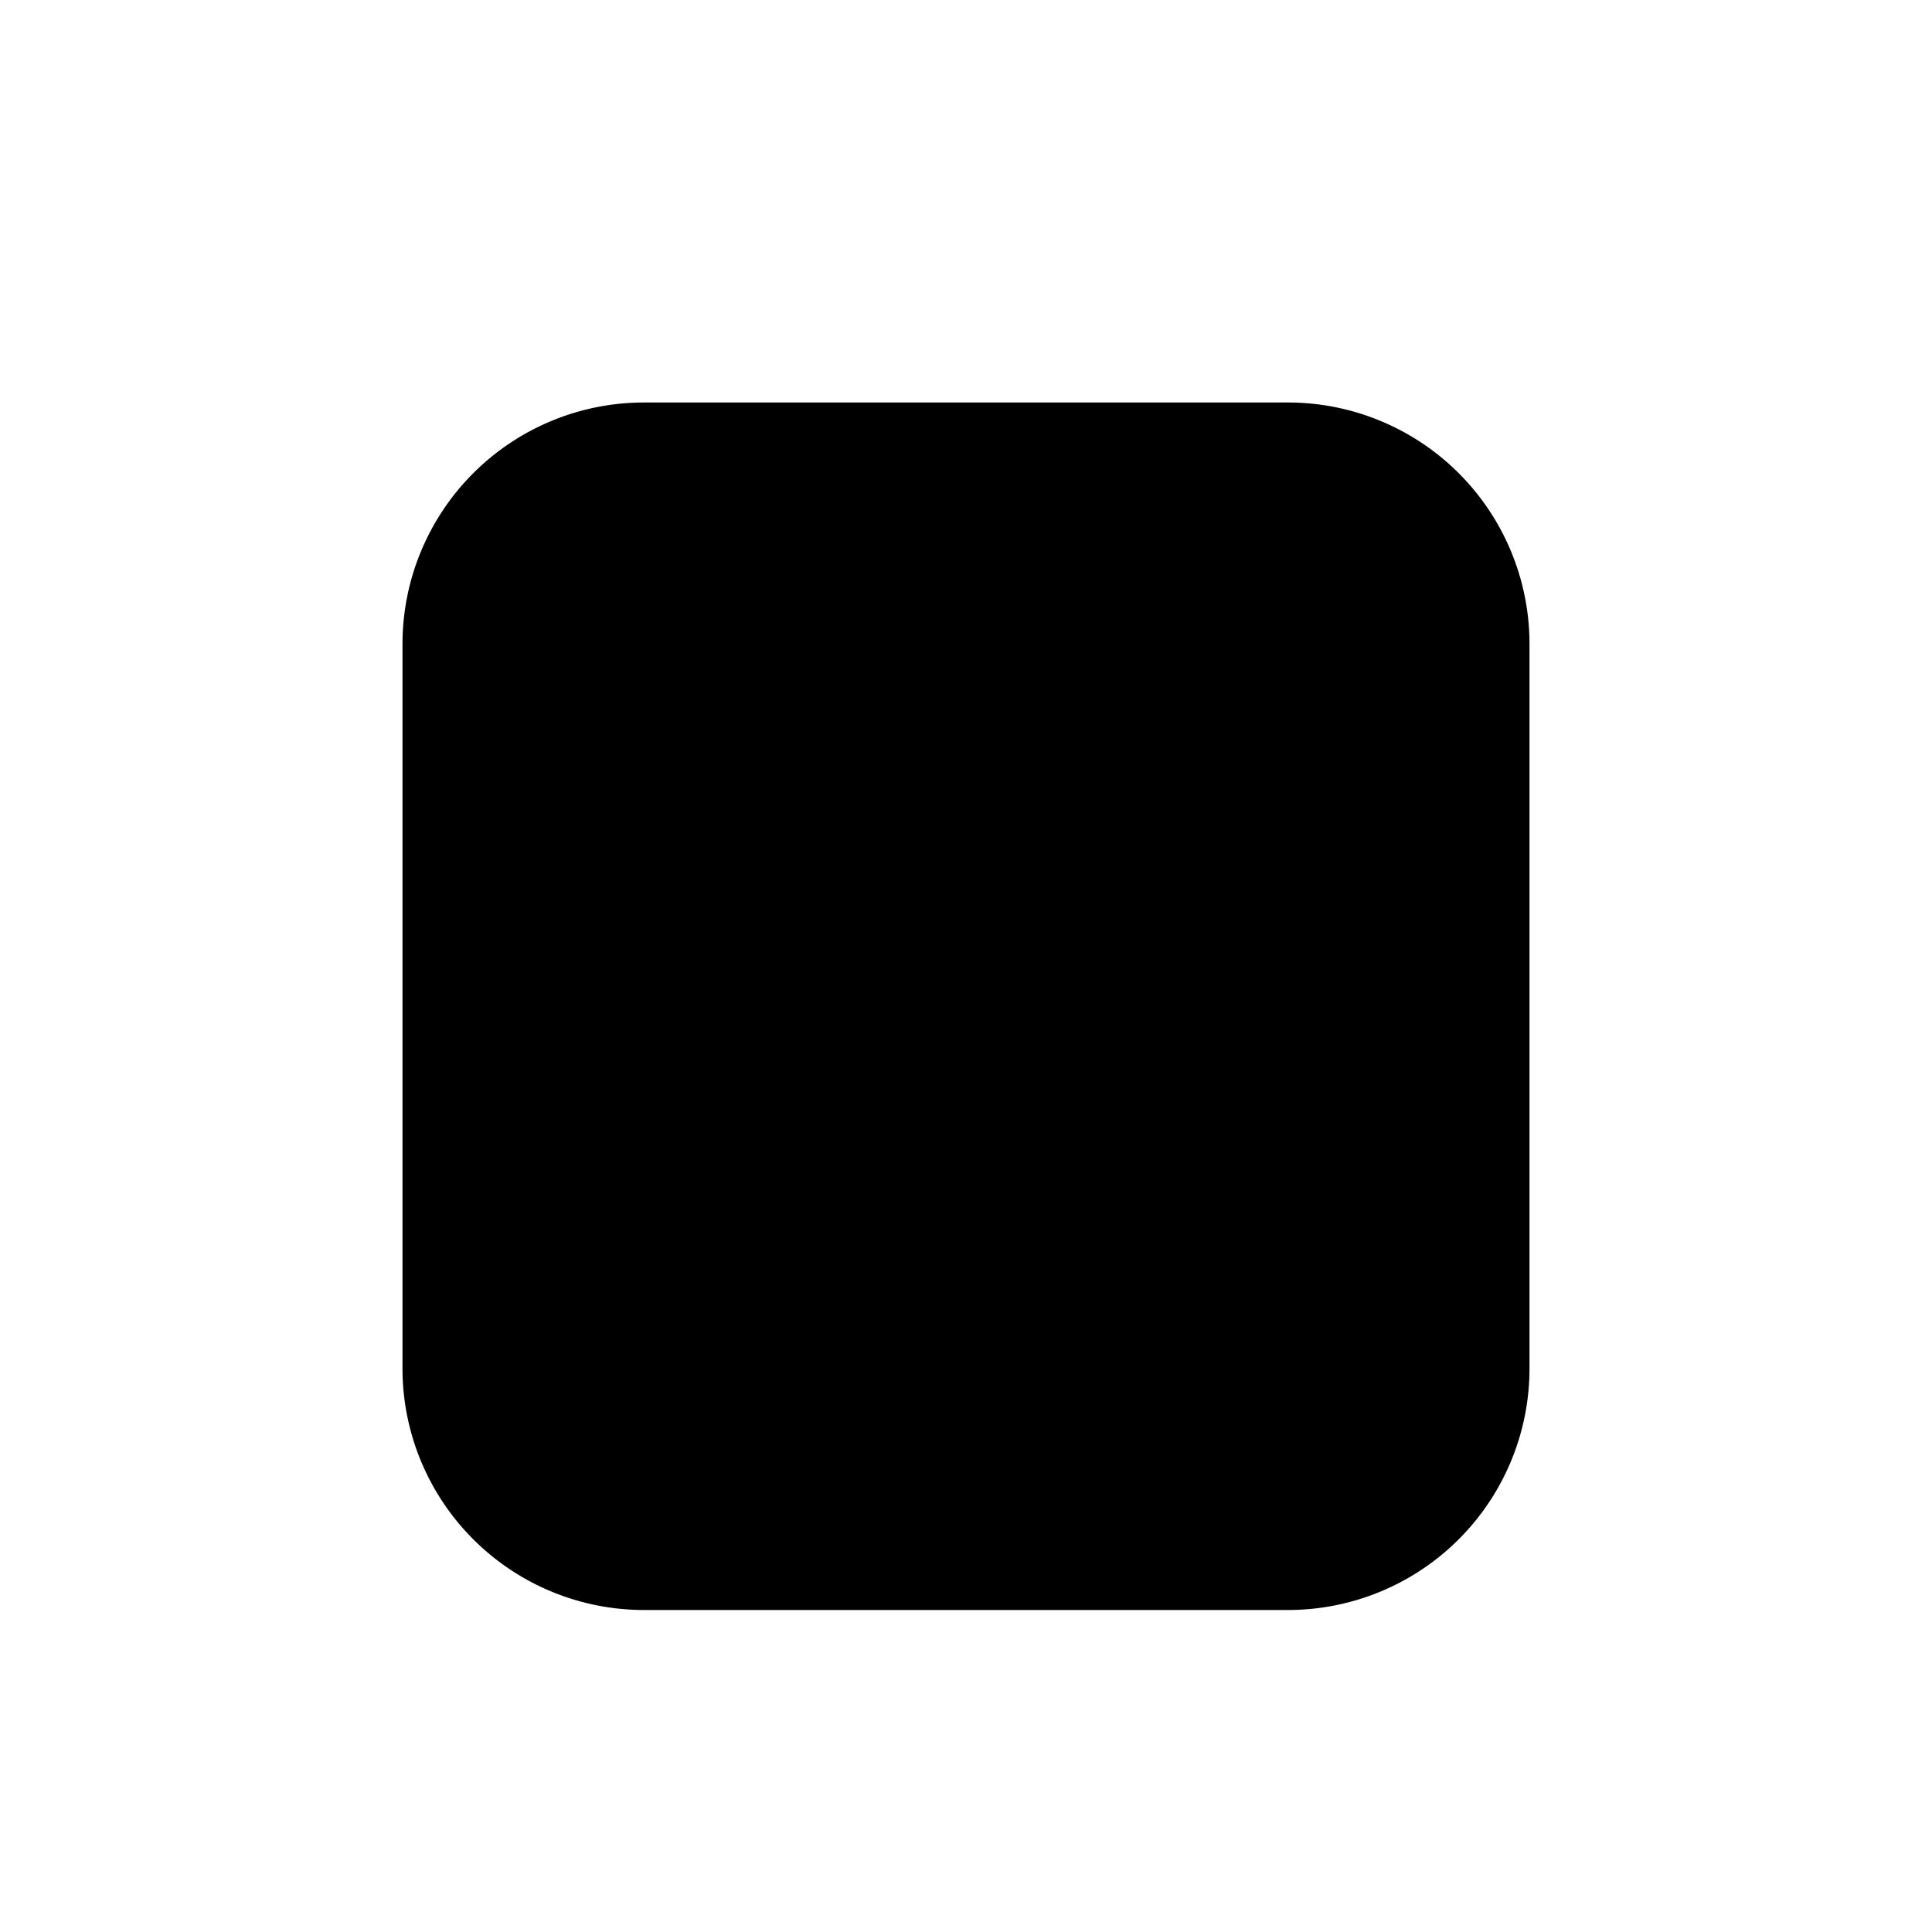 <svg xmlns="http://www.w3.org/2000/svg" viewBox="0 0 24 24"><path d="M5 2h9m5 0h-5m0 0-2 3M8 20l-1 2m9-2 1 2M19 17V8a3 3 0 0 0-3-3H8a3 3 0 0 0-3 3v9a3 3 0 0 0 3 3h8a3 3 0 0 0 3-3M16.5 17H19M5 17h2.5"/><path d="M5 13c2.111.655 4.375 1 6.563 1s5.31-.42 7.437-1"/></svg>